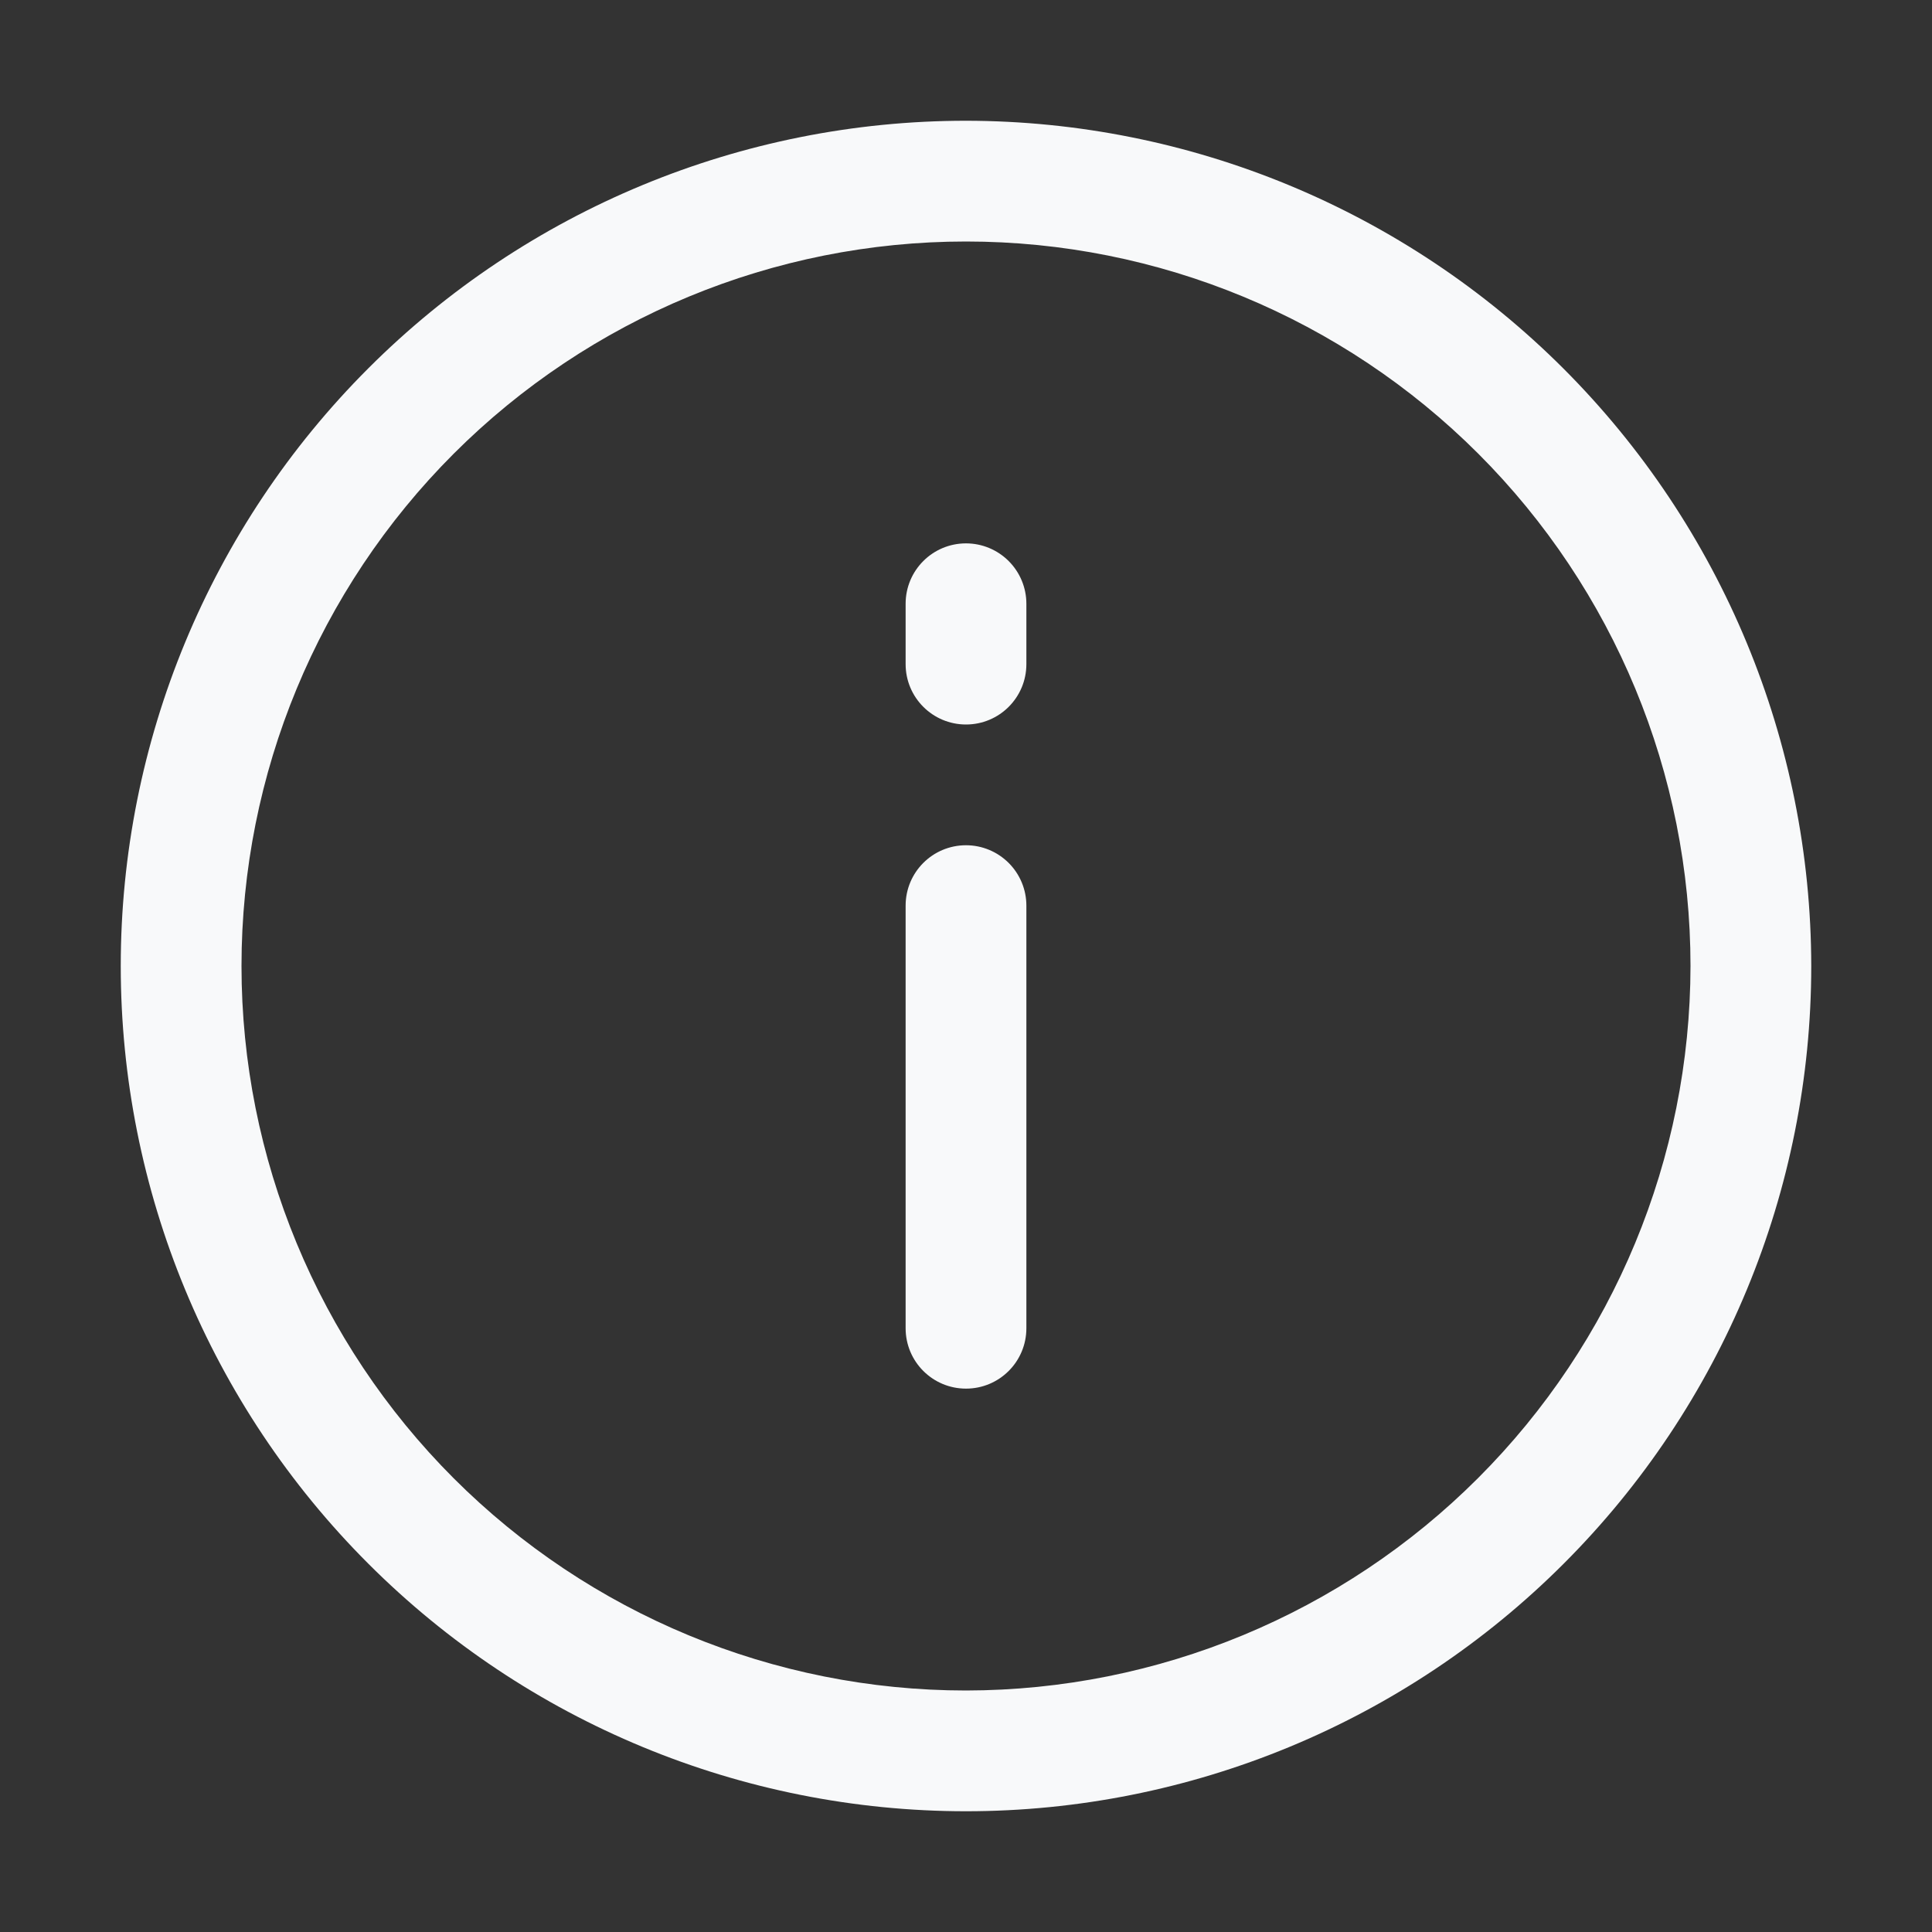 <?xml version="1.0" encoding="UTF-8"?>
<svg width="128pt" height="128pt" version="1.1" viewBox="0 0 128 128" xmlns="http://www.w3.org/2000/svg">
 <rect x="0" y="0" width="128" height="128" fill="#333333" stroke="none"/>
 <g fill="#f8f9fa">
  <path d="m64 8c-14.852 0-29.098 5.898-39.598 16.402-10.504 10.5-16.402 24.746-16.402 39.598s5.898 29.098 16.402 39.598c10.5 10.504 24.746 16.402 39.598 16.402s29.098-5.898 39.598-16.402c10.504-10.5 16.402-24.746 16.402-39.598-0.016-14.848-5.922-29.082-16.418-39.582-10.5-10.496-24.734-16.402-39.582-16.418zm0 104c-12.73 0-24.938-5.059-33.941-14.059-9-9.004-14.059-21.211-14.059-33.941s5.059-24.938 14.059-33.941c9.004-9 21.211-14.059 33.941-14.059s24.938 5.059 33.941 14.059c9 9.004 14.059 21.211 14.059 33.941-0.016 12.727-5.074 24.926-14.074 33.926s-21.199 14.059-33.926 14.074z"/>
  <path d="m64 56c-2.211 0-4 1.789-4 4v28c0 2.211 1.789 4 4 4s4-1.789 4-4v-28c0-1.062-0.422-2.078-1.172-2.828s-1.766-1.172-2.828-1.172z"/>
  <path d="m64 36c-2.211 0-4 1.789-4 4v4c0 2.211 1.789 4 4 4s4-1.789 4-4v-4c0-1.062-0.422-2.078-1.172-2.828s-1.766-1.172-2.828-1.172z"/>
 </g>
</svg>

